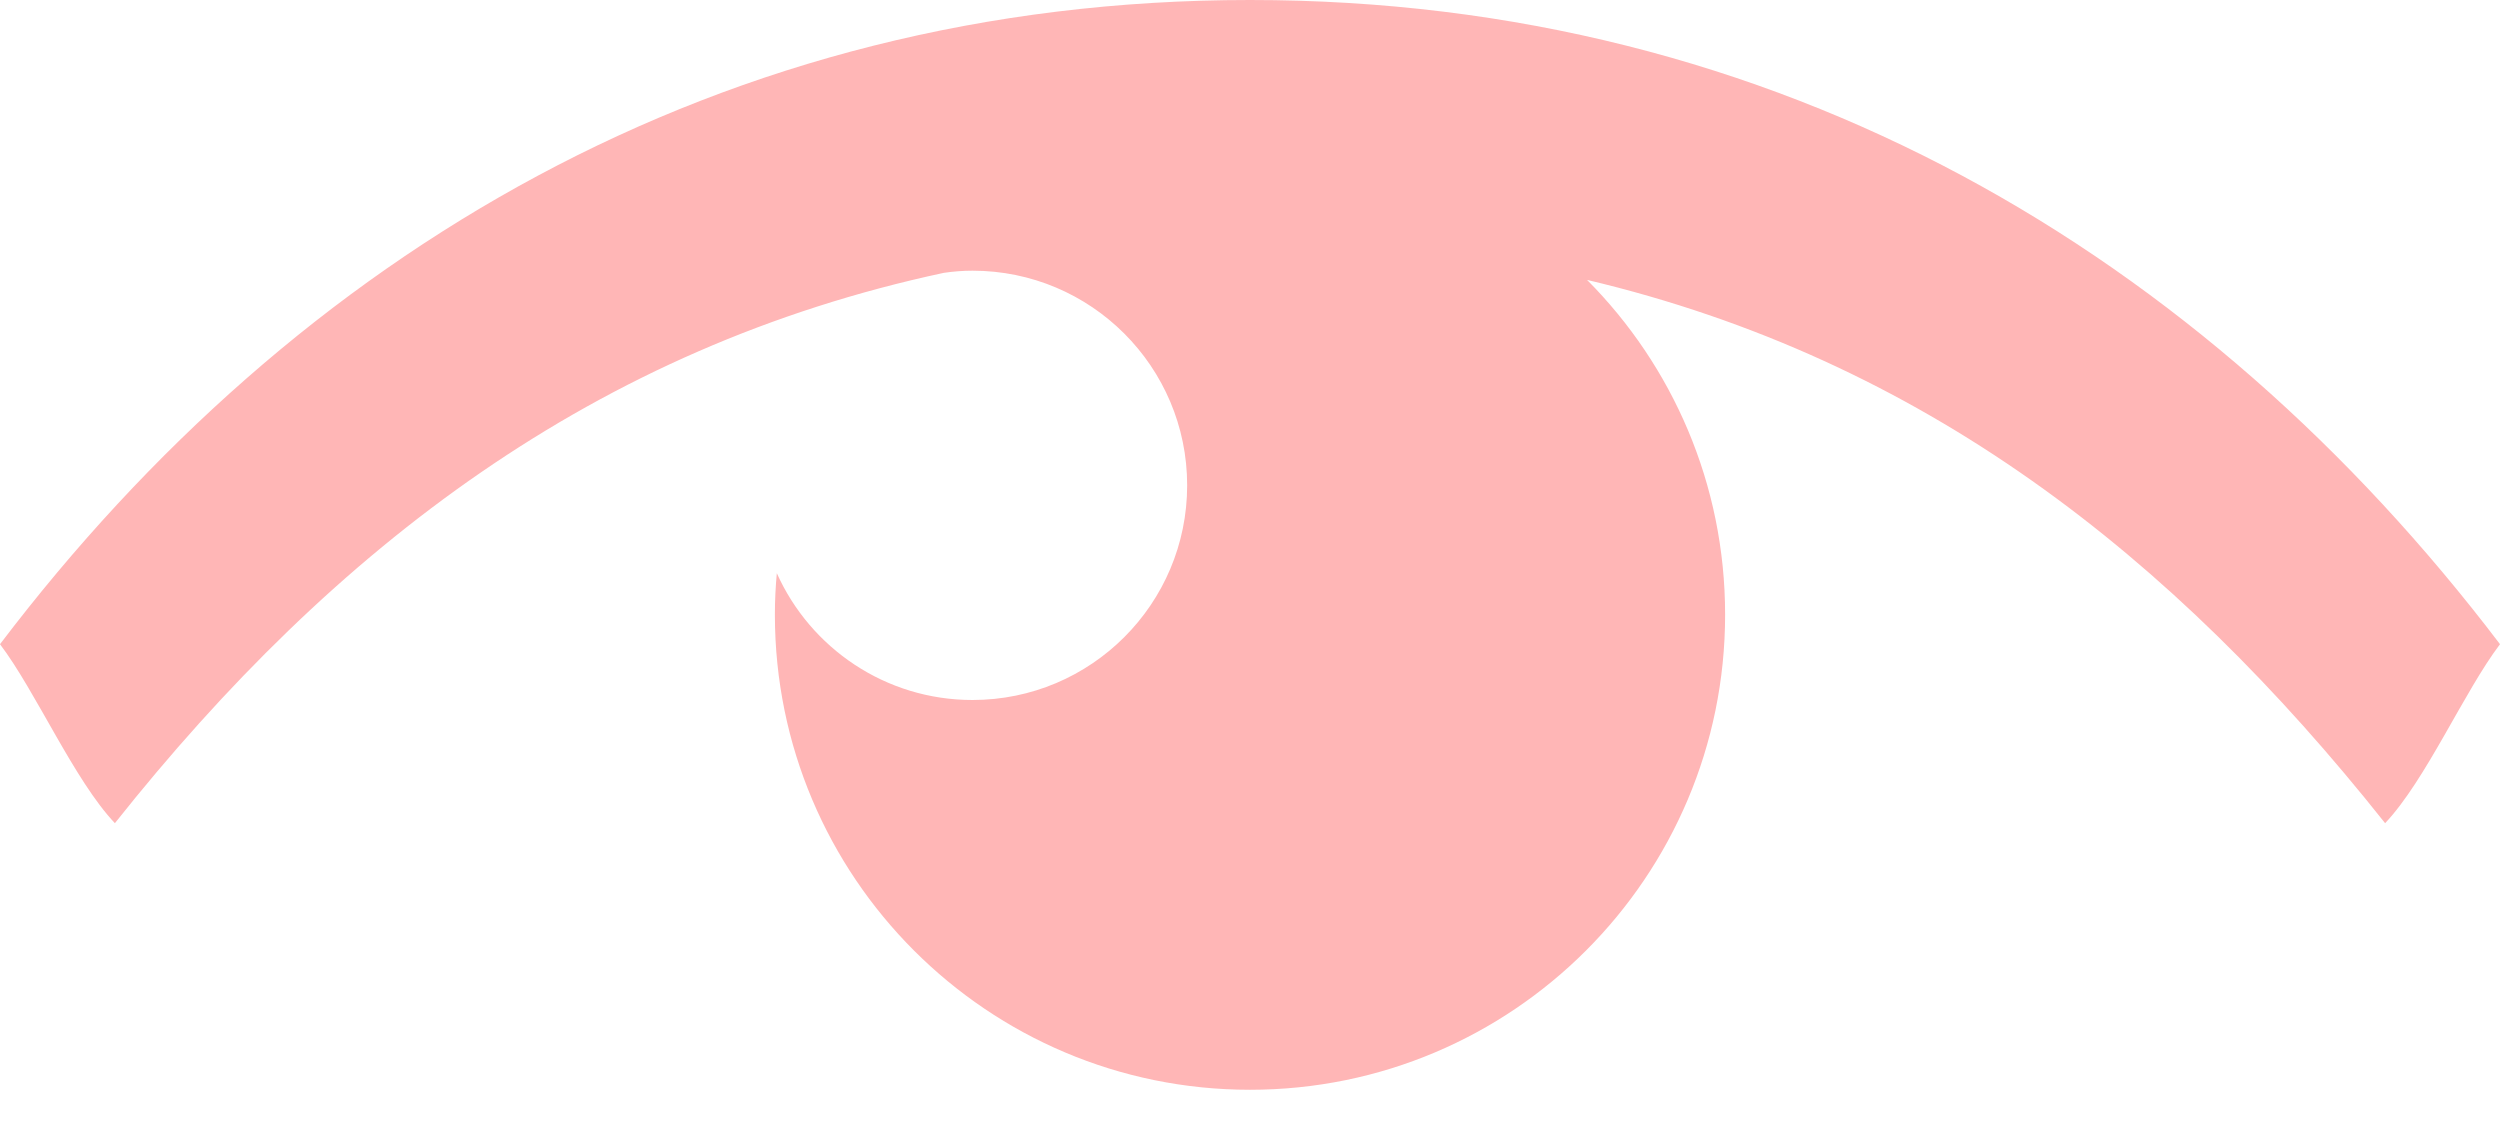 <svg width="22" height="10" viewBox="0 0 22 10" fill="none" xmlns="http://www.w3.org/2000/svg">
<path d="M11 0C6.349 0 2.612 2.23 0 5.669C0.315 6.084 0.653 6.866 1.011 7.244C2.946 4.807 5.244 3.057 8.306 2.401C8.388 2.389 8.472 2.382 8.558 2.382C9.601 2.382 10.447 3.228 10.447 4.271C10.447 5.315 9.601 6.16 8.558 6.16C7.791 6.16 7.131 5.702 6.836 5.044C6.825 5.165 6.819 5.286 6.819 5.409C6.819 7.718 8.691 9.59 11 9.59C13.309 9.59 15.181 7.718 15.181 5.409C15.181 4.259 14.717 3.218 13.966 2.463C16.915 3.162 19.112 4.88 20.989 7.244C21.347 6.866 21.685 6.084 22 5.669C19.387 2.23 15.652 0 11 0Z" fill="#FFB6B6"/>
</svg>
